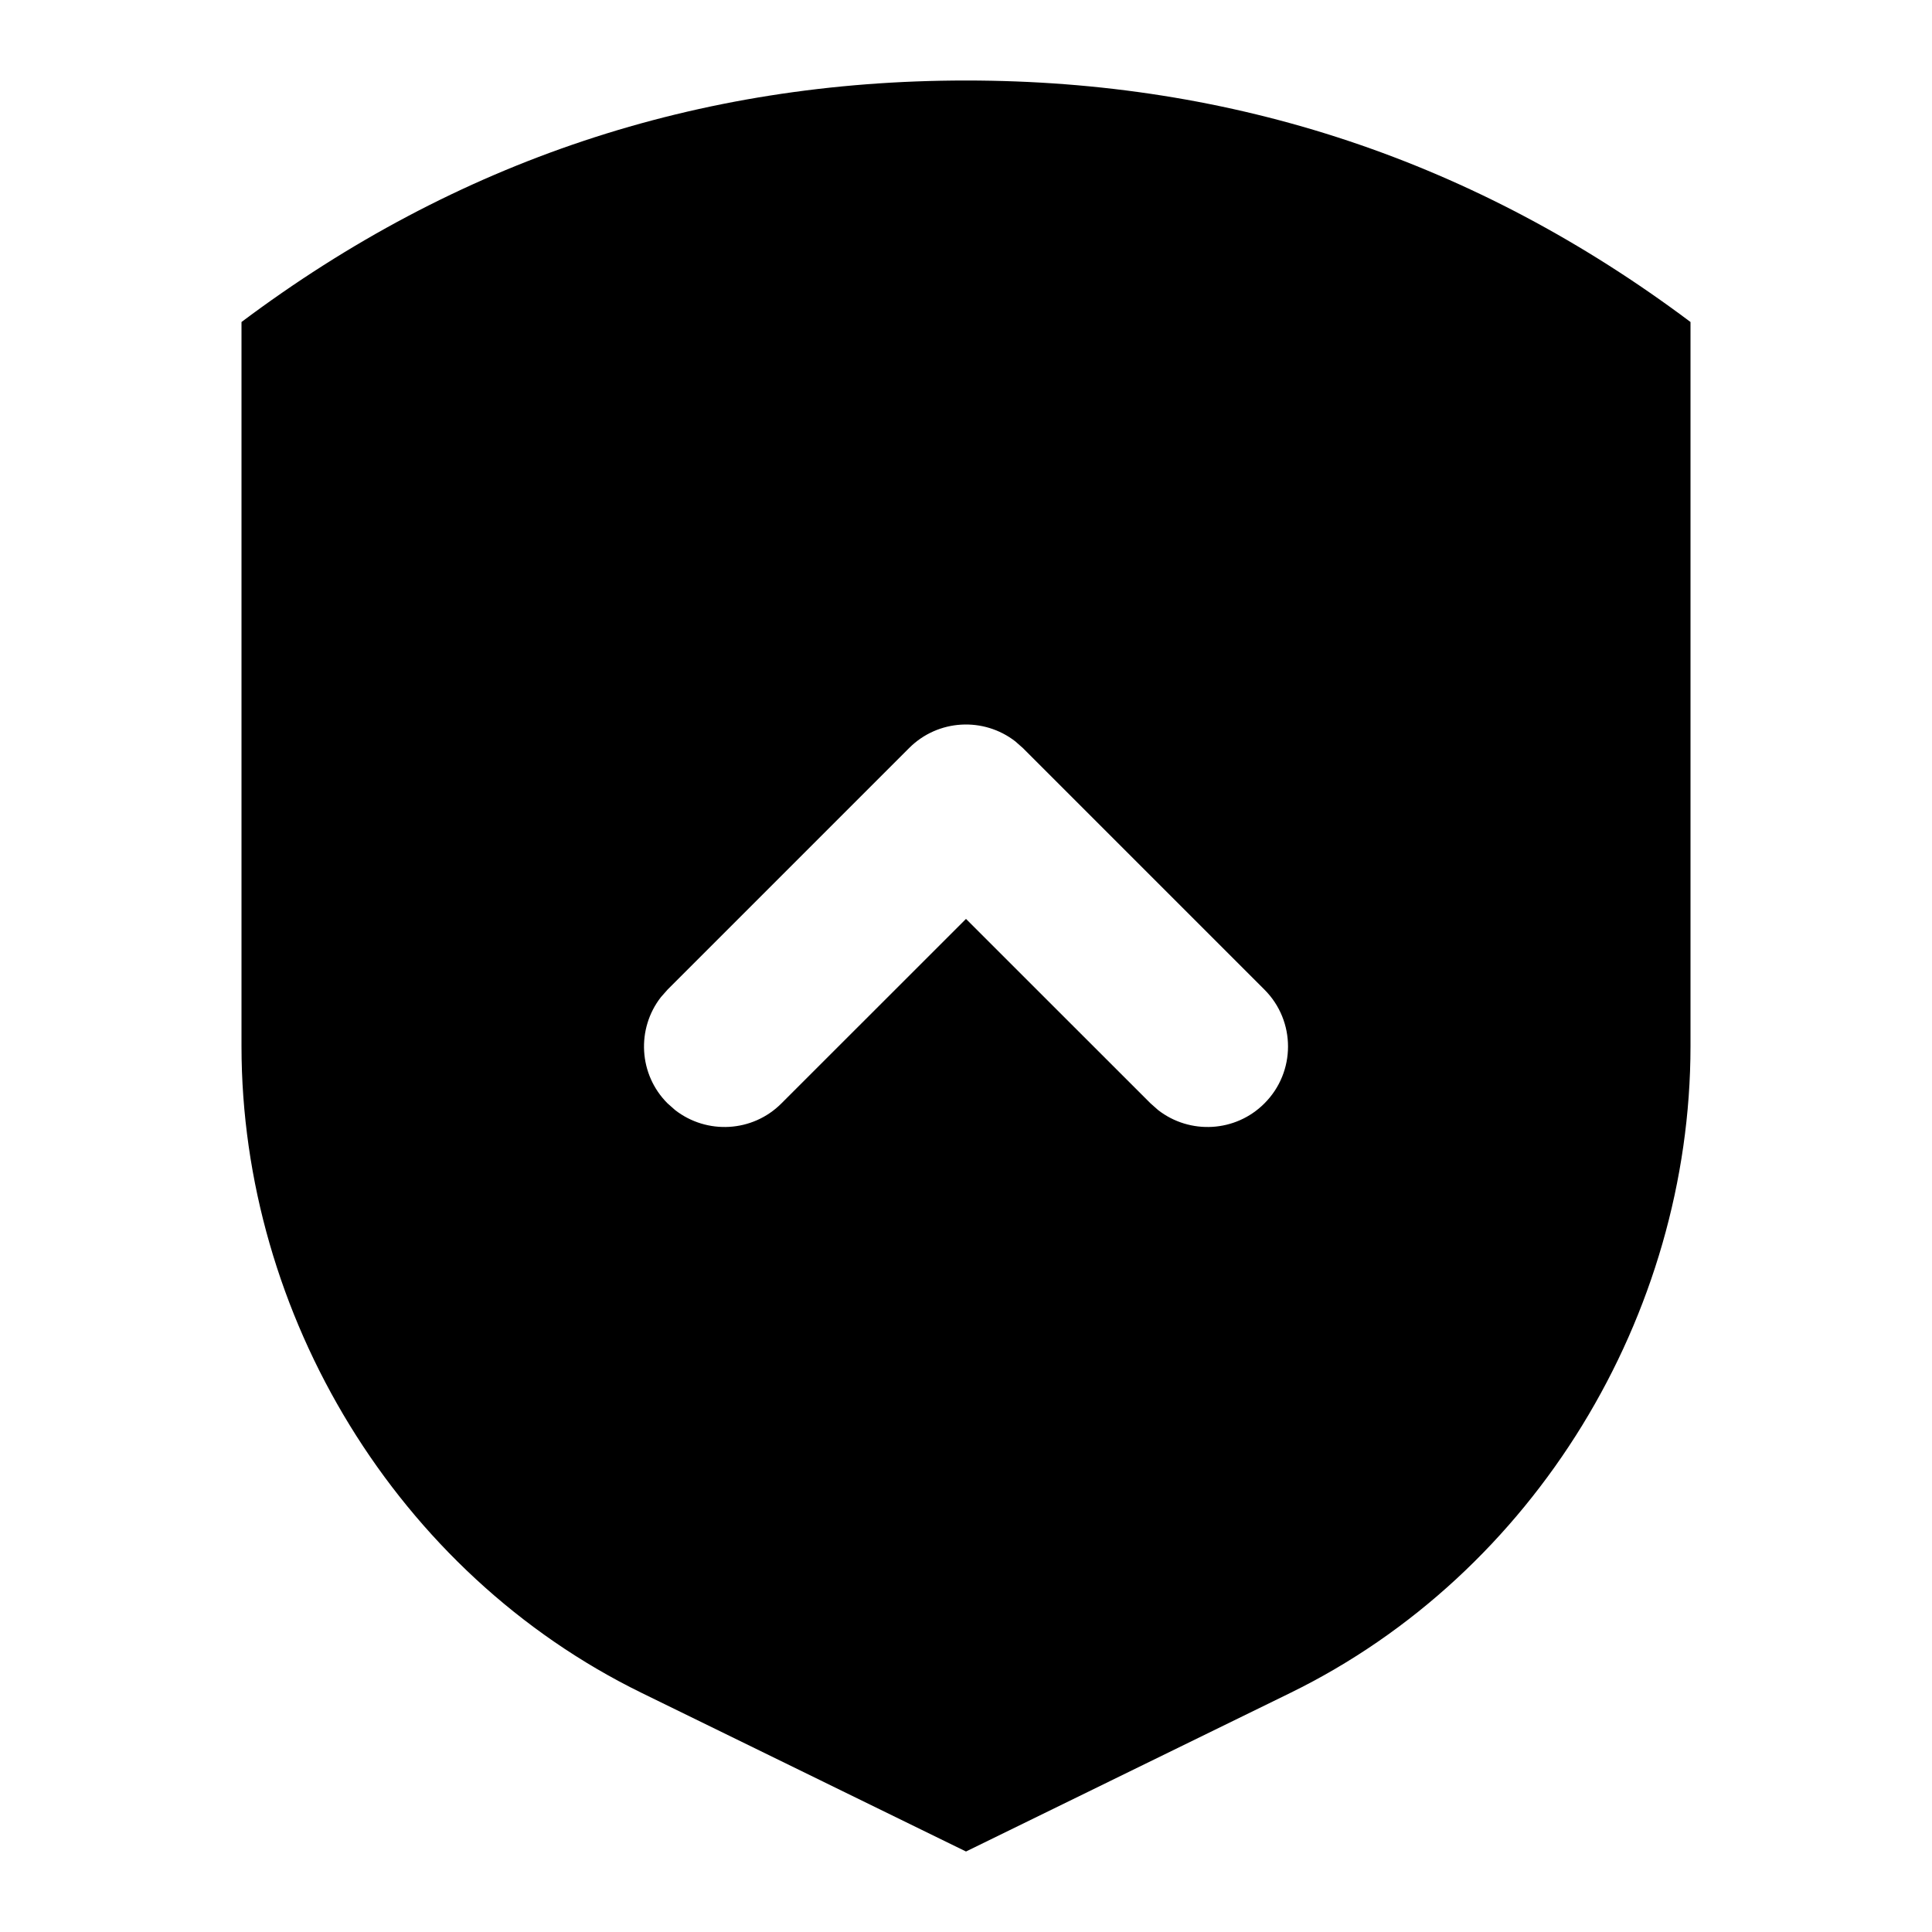 <svg xmlns="http://www.w3.org/2000/svg" width="24" height="24" viewBox="0 0 24 24">
  <path d="M12,1 C15.333,1 18.333,2 21,4 L21,13 C20.998,16.33 19.074,19.541 16.027,21.031 L12,23 L7.973,21.031 C4.926,19.541 3.002,16.33 3,13 L3,4 C5.667,2 8.667,1 12,1 Z M12.613,9.21 C12.221,8.905 11.653,8.932 11.293,9.293 L11.293,9.293 L8.293,12.293 L8.21,12.387 C7.905,12.779 7.932,13.347 8.293,13.707 L8.293,13.707 L8.387,13.79 C8.779,14.095 9.347,14.068 9.707,13.707 L9.707,13.707 L12,11.415 L14.293,13.707 L14.387,13.79 C14.779,14.095 15.347,14.068 15.707,13.707 C16.098,13.317 16.098,12.683 15.707,12.293 L15.707,12.293 L12.707,9.293 Z"/>
</svg>
